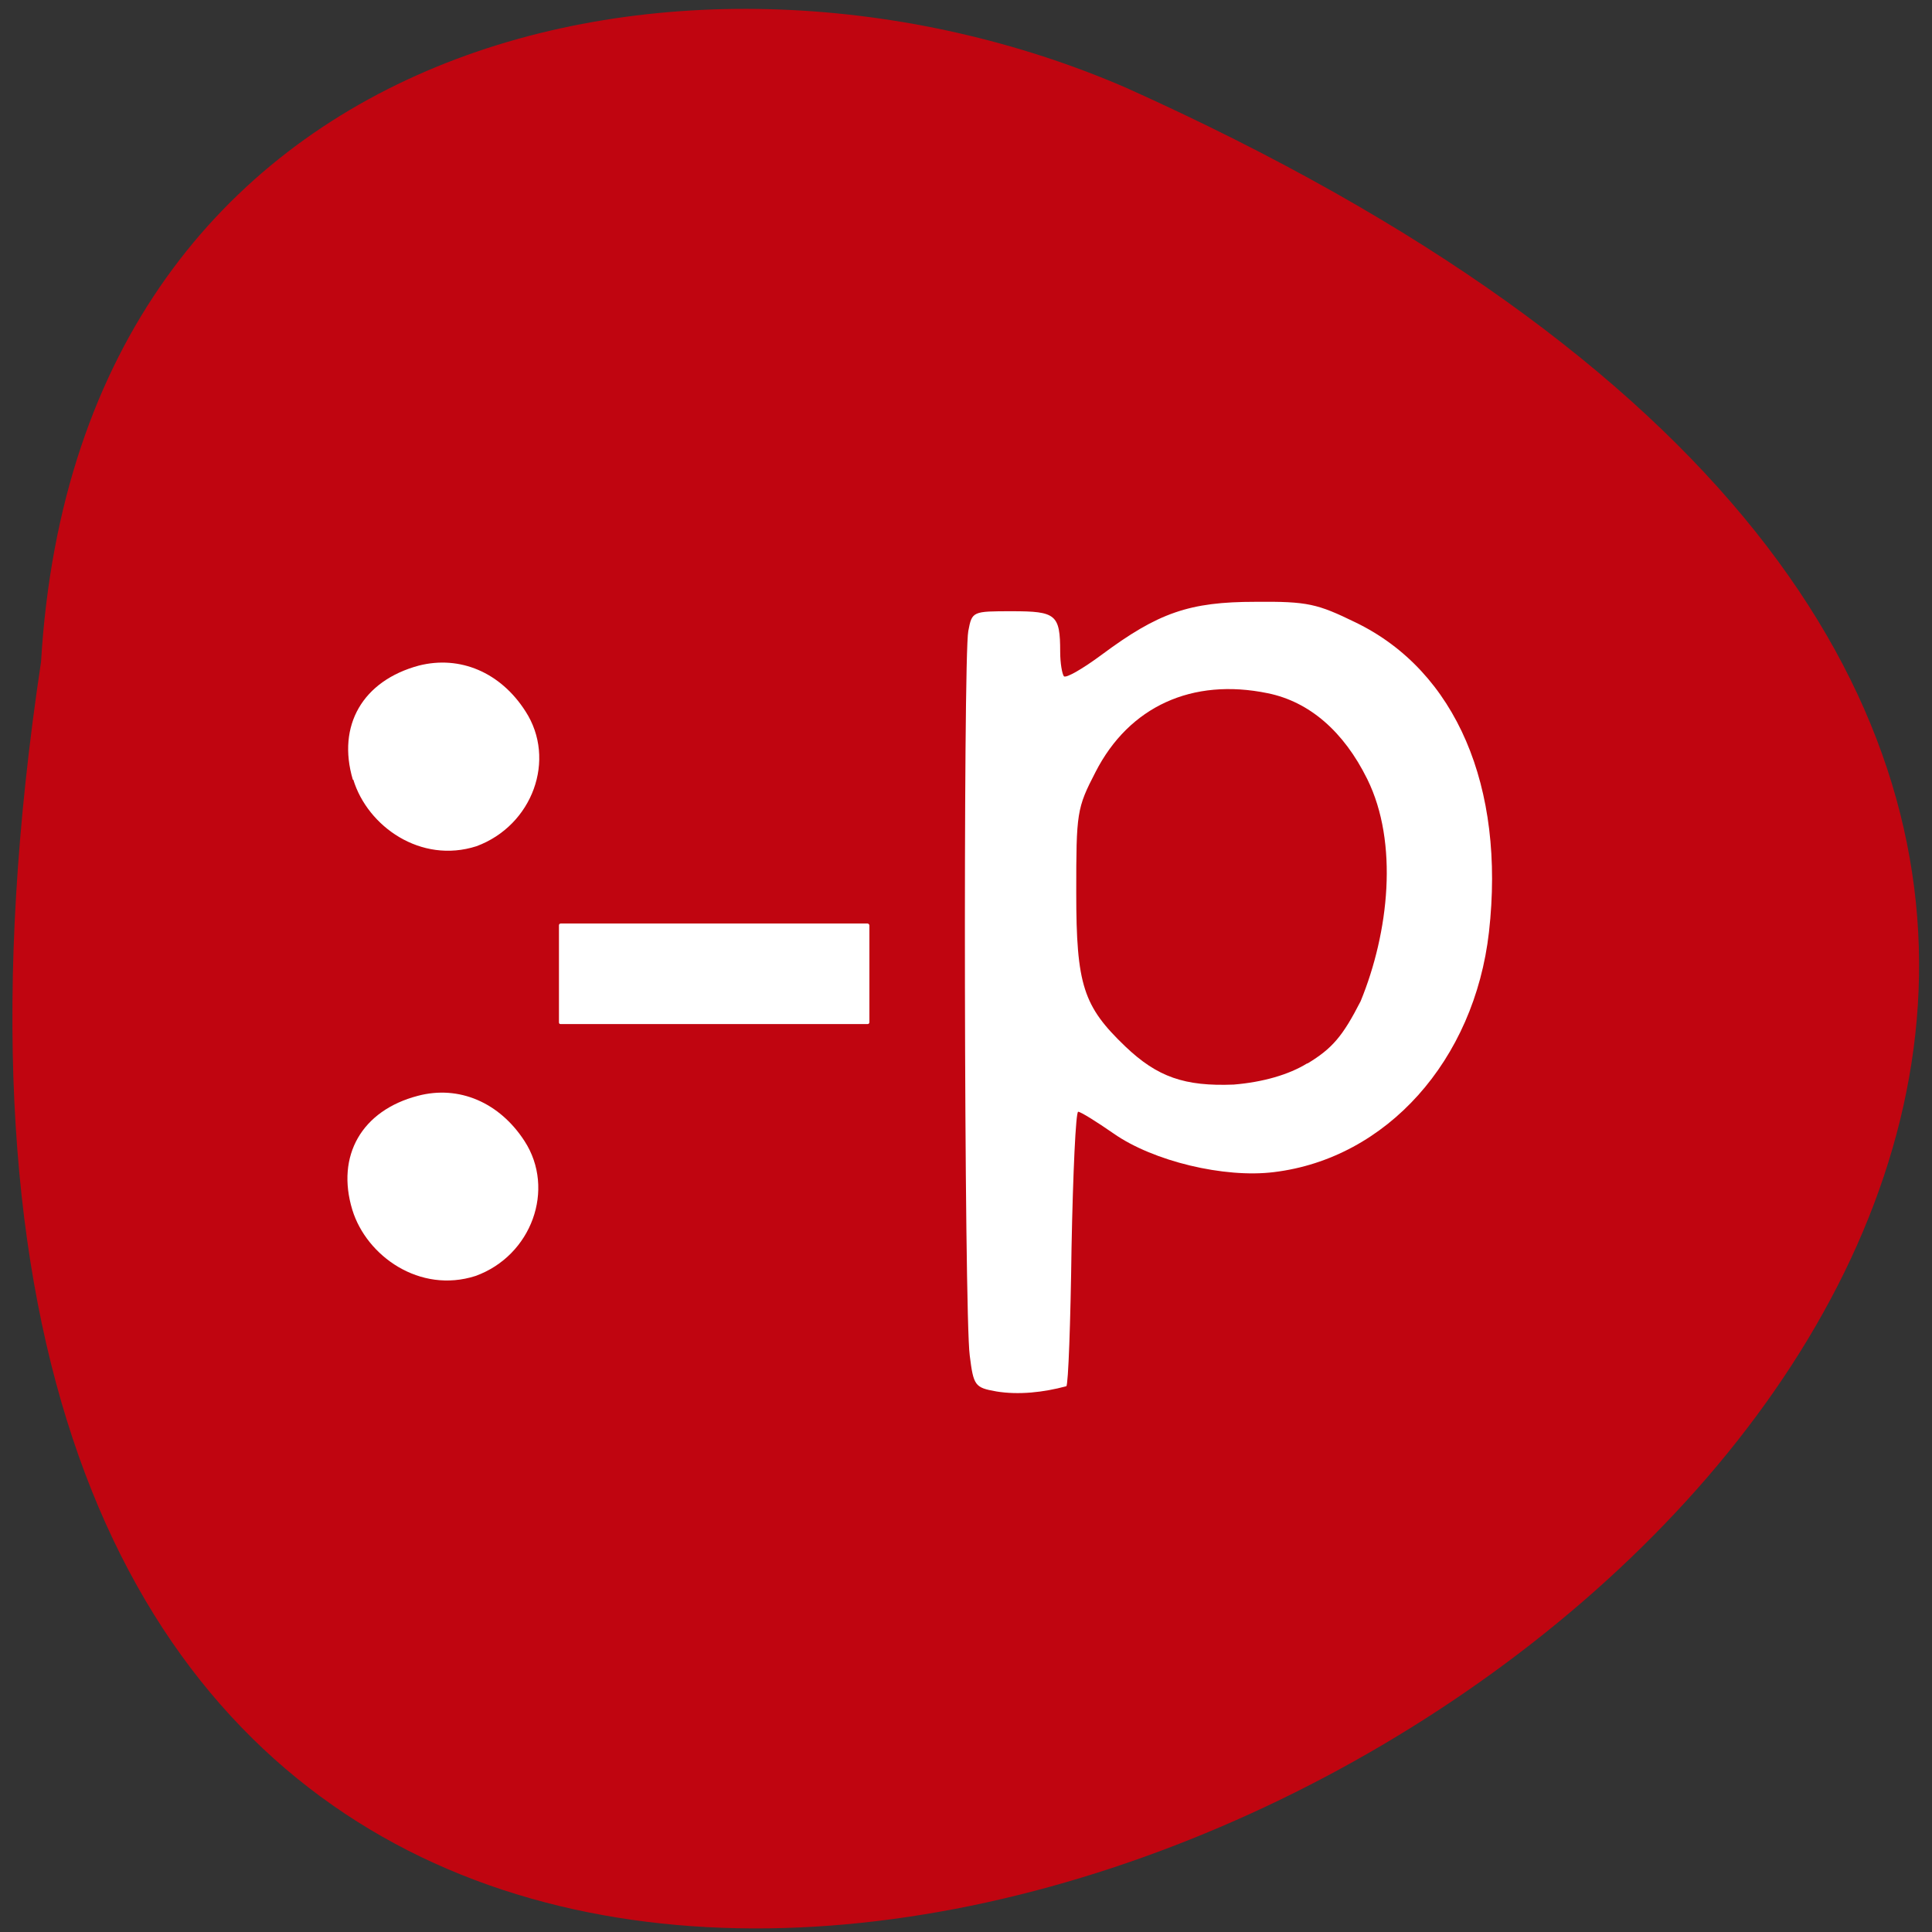 <svg xmlns="http://www.w3.org/2000/svg" viewBox="0 0 16 16"><rect x="0" y="0" width="16" height="16" fill="#333333" stroke="none"/><path d="m 0.34 5.48 c -3.285 21.836 28.953 4.215 8.984 -4.754 c -3.562 -1.543 -8.672 -0.5 -8.984 4.754" fill="#c00510"/><g fill="#fff"><path d="m 8.25 11.523 c -0.176 -0.031 -0.188 -0.047 -0.219 -0.297 c -0.047 -0.336 -0.055 -5.785 -0.012 -6 c 0.031 -0.164 0.035 -0.164 0.363 -0.164 c 0.363 0 0.398 0.027 0.398 0.336 c 0 0.094 0.016 0.184 0.031 0.203 c 0.02 0.016 0.156 -0.063 0.309 -0.176 c 0.473 -0.352 0.73 -0.441 1.277 -0.441 c 0.434 -0.004 0.512 0.016 0.832 0.172 c 0.828 0.402 1.238 1.359 1.102 2.563 c -0.121 1.063 -0.848 1.875 -1.781 1.988 c -0.41 0.051 -1 -0.09 -1.328 -0.32 c -0.141 -0.098 -0.273 -0.18 -0.293 -0.18 c -0.02 0 -0.043 0.508 -0.055 1.125 c -0.008 0.617 -0.027 1.137 -0.043 1.148 c -0.188 0.051 -0.395 0.074 -0.582 0.043 m 2.578 -2.715 c 0.207 -0.125 0.293 -0.227 0.441 -0.516 c 0.234 -0.57 0.316 -1.312 0.055 -1.84 c -0.195 -0.395 -0.48 -0.641 -0.824 -0.711 c -0.625 -0.129 -1.148 0.109 -1.426 0.652 c -0.156 0.301 -0.16 0.336 -0.16 1 c 0 0.766 0.059 0.941 0.406 1.273 c 0.266 0.254 0.492 0.332 0.898 0.316 c 0.242 -0.02 0.457 -0.082 0.609 -0.176"/><path d="m 2.922 6.457 c -0.133 -0.449 0.082 -0.82 0.547 -0.945 c 0.34 -0.086 0.676 0.055 0.883 0.379 c 0.258 0.398 0.059 0.945 -0.406 1.117 c -0.461 0.148 -0.902 -0.164 -1.02 -0.551"/><path d="m 2.918 10.02 c -0.137 -0.449 0.078 -0.824 0.543 -0.945 c 0.34 -0.09 0.676 0.055 0.883 0.375 c 0.258 0.398 0.059 0.949 -0.406 1.117 c -0.461 0.148 -0.902 -0.164 -1.02 -0.547"/><path d="m 4.645 7.648 h 2.539 c 0.008 0 0.016 0.008 0.016 0.016 v 0.801 c 0 0.012 -0.008 0.016 -0.016 0.016 h -2.539 c -0.012 0 -0.016 -0.004 -0.016 -0.016 v -0.801 c 0 -0.008 0.004 -0.016 0.016 -0.016"/></g></svg>
